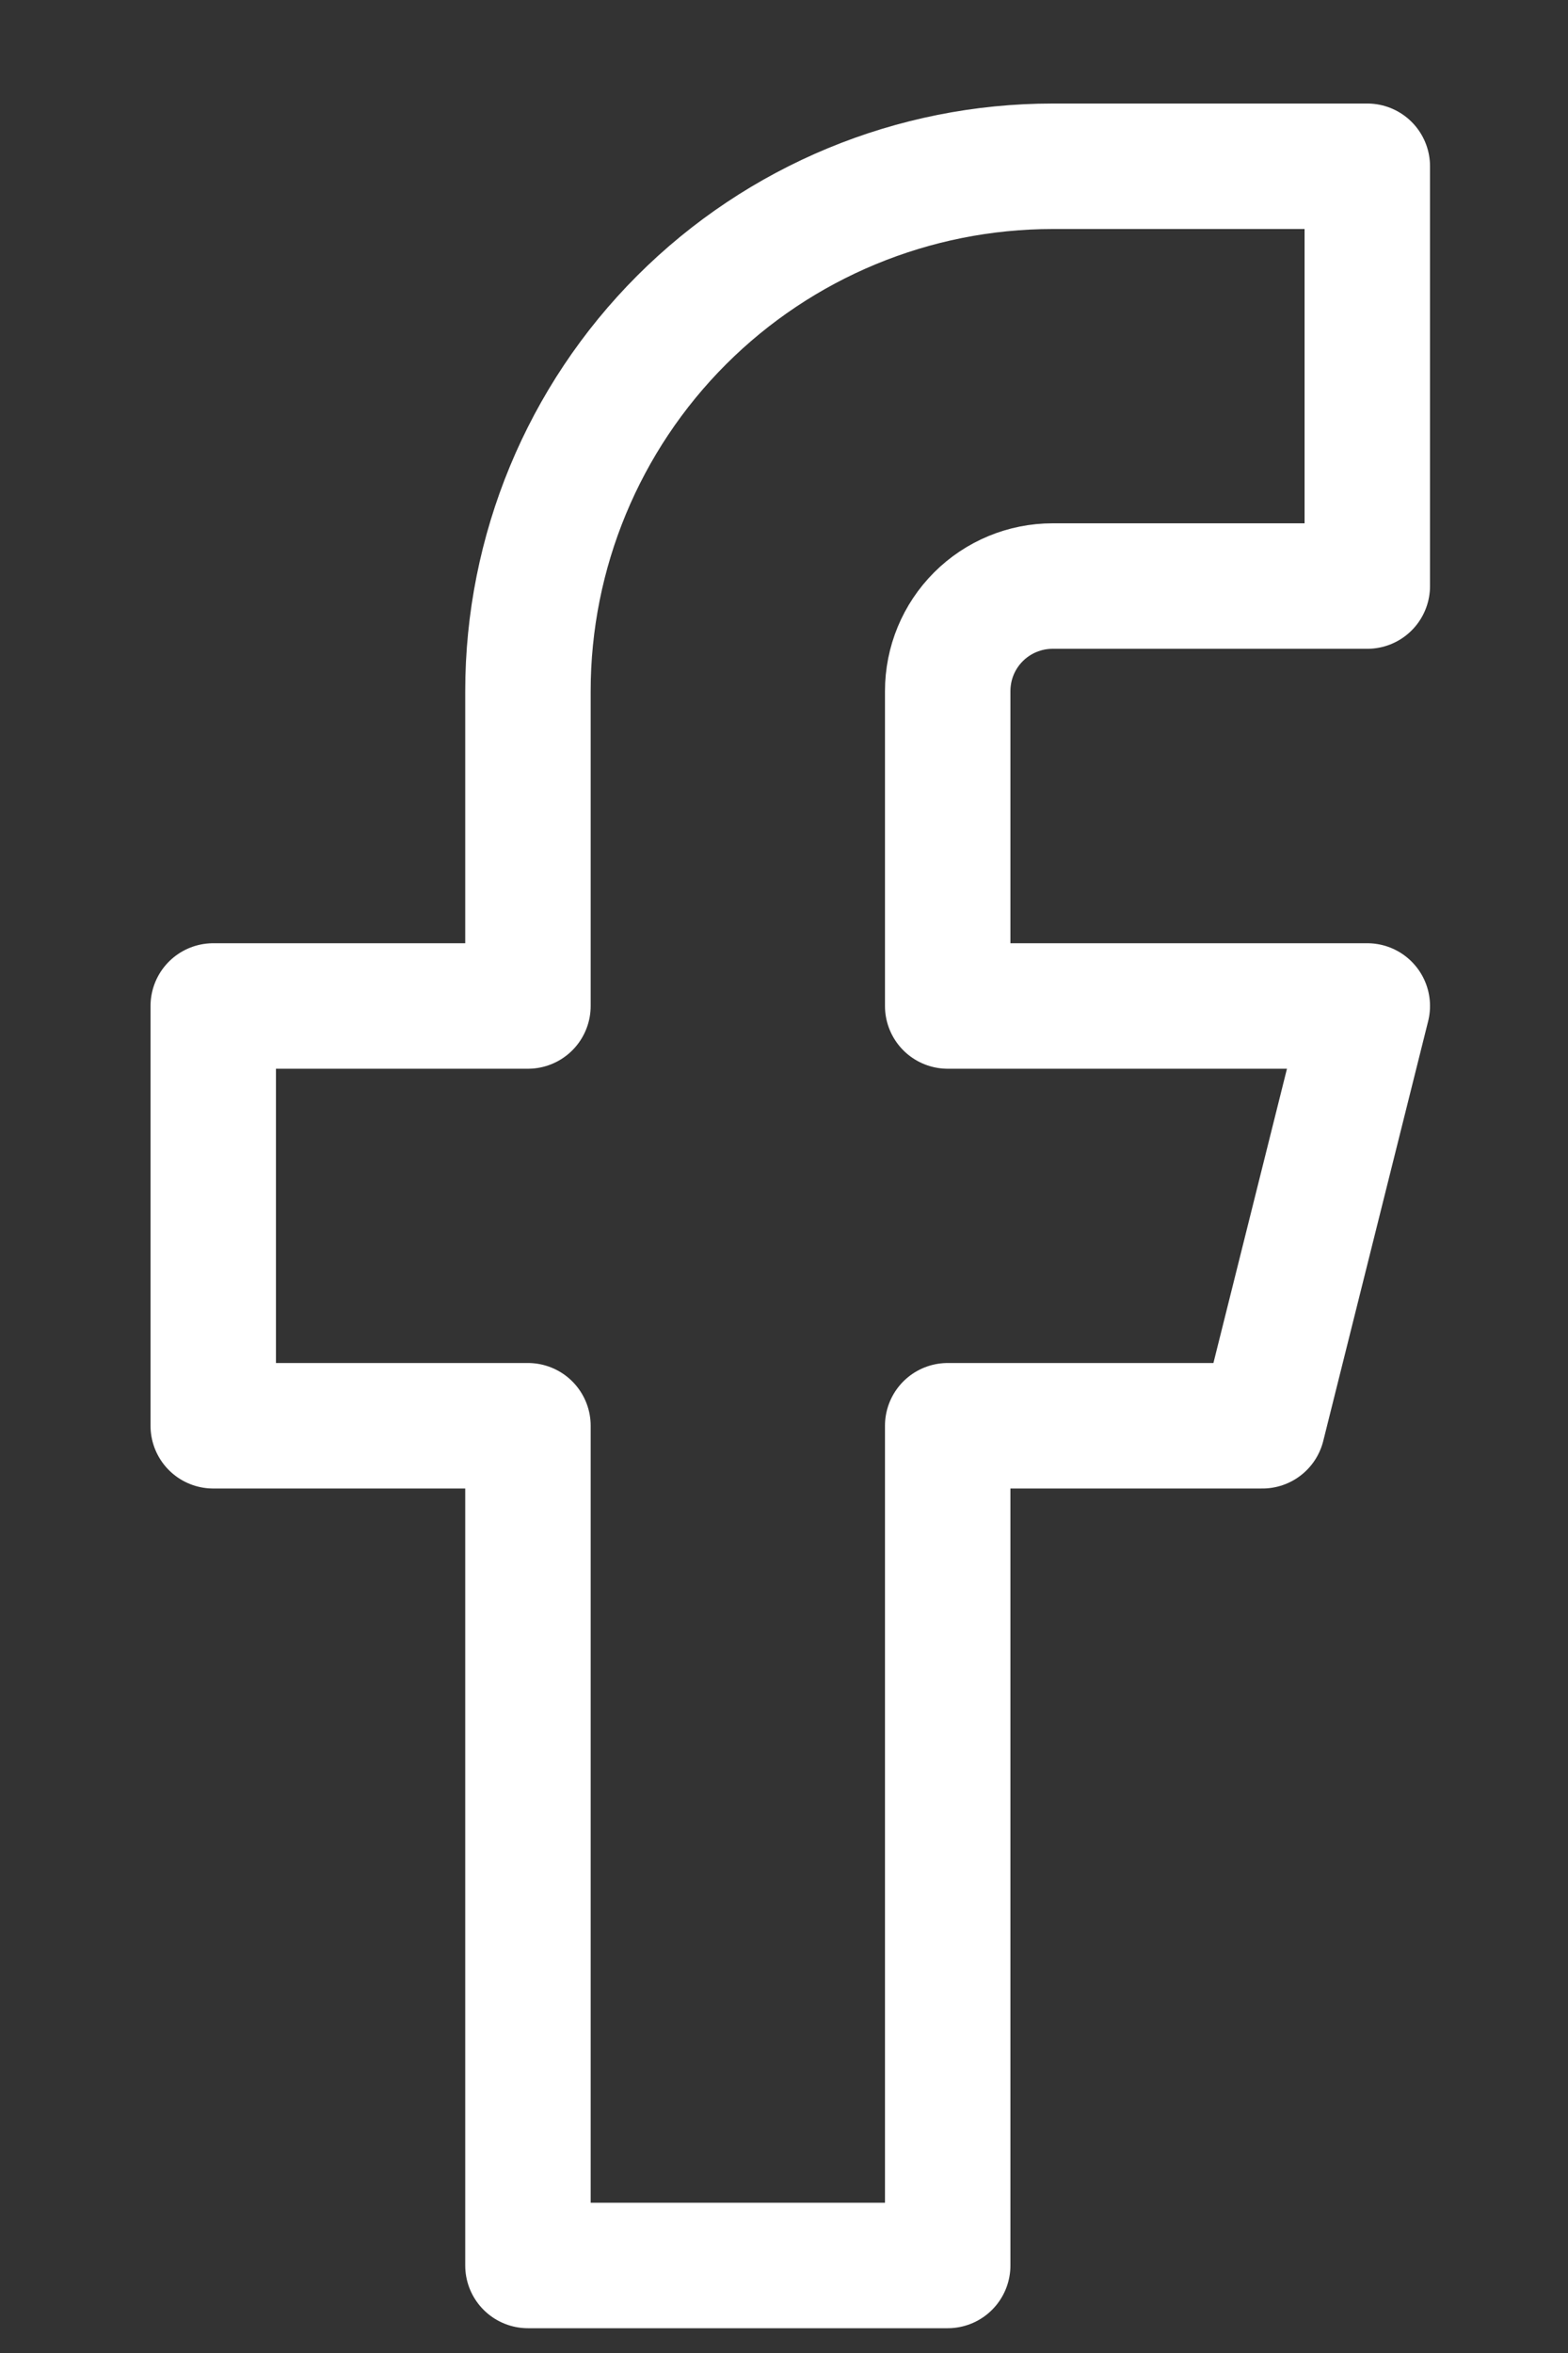 <svg width="10" height="15" viewBox="0 0 10 15" fill="none" xmlns="http://www.w3.org/2000/svg">
<rect x="0" y="0" width="10" height="15" fill="#333333" stroke="none"/>
<path d="M8.72 1.06H6.713C5.825 1.06 4.974 1.413 4.347 2.04C3.72 2.667 3.367 3.518 3.367 4.406V6.413H1.36V9.089H3.367V14.442H6.044V9.089H8.051L8.72 6.413H6.044V4.406C6.044 4.228 6.114 4.058 6.24 3.932C6.365 3.807 6.535 3.736 6.713 3.736H8.72V1.06Z" stroke="white" stroke-width="0.8" stroke-linecap="round" stroke-linejoin="round"/>
</svg>
